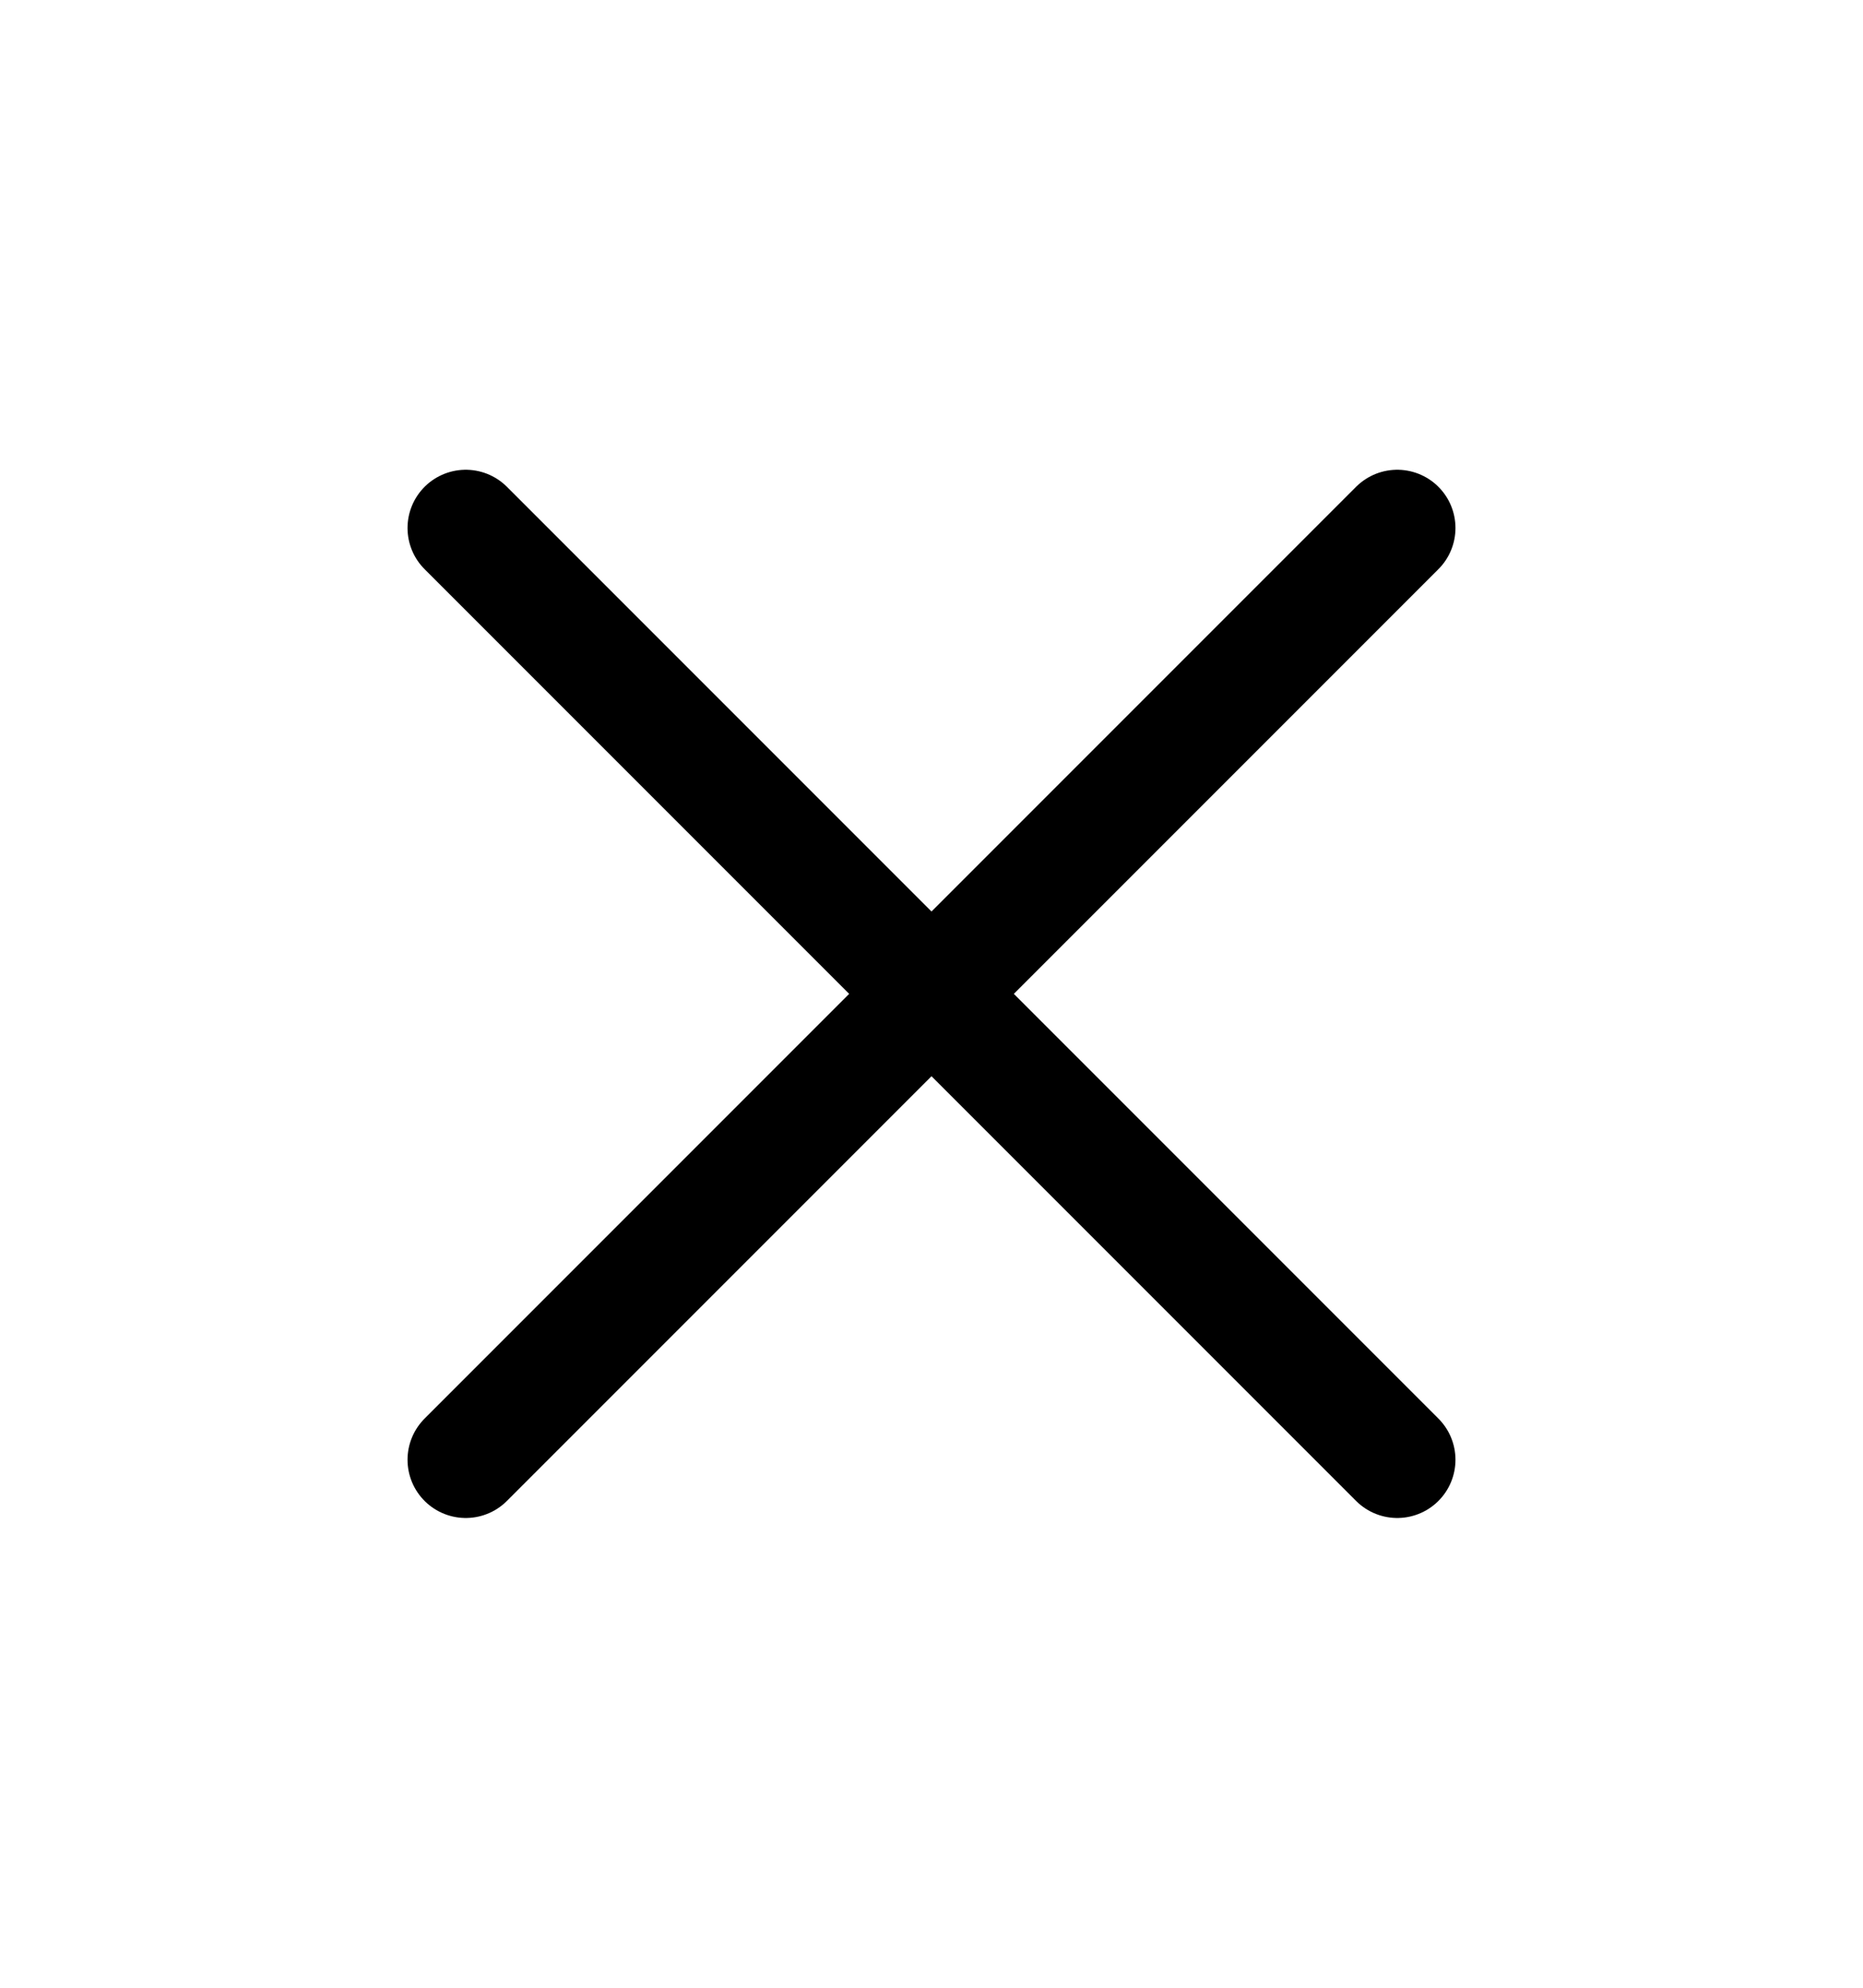 <svg xmlns="http://www.w3.org/2000/svg" viewBox="0 0 24 24" width="30" height="32" color="#000000" fill="none">
    <path d="M18 6L12 12M12 12L6 18M12 12L18 18M12 12L6 6" stroke="currentColor" stroke-width="1.5" stroke-linecap="round" stroke-linejoin="round" />
</svg>